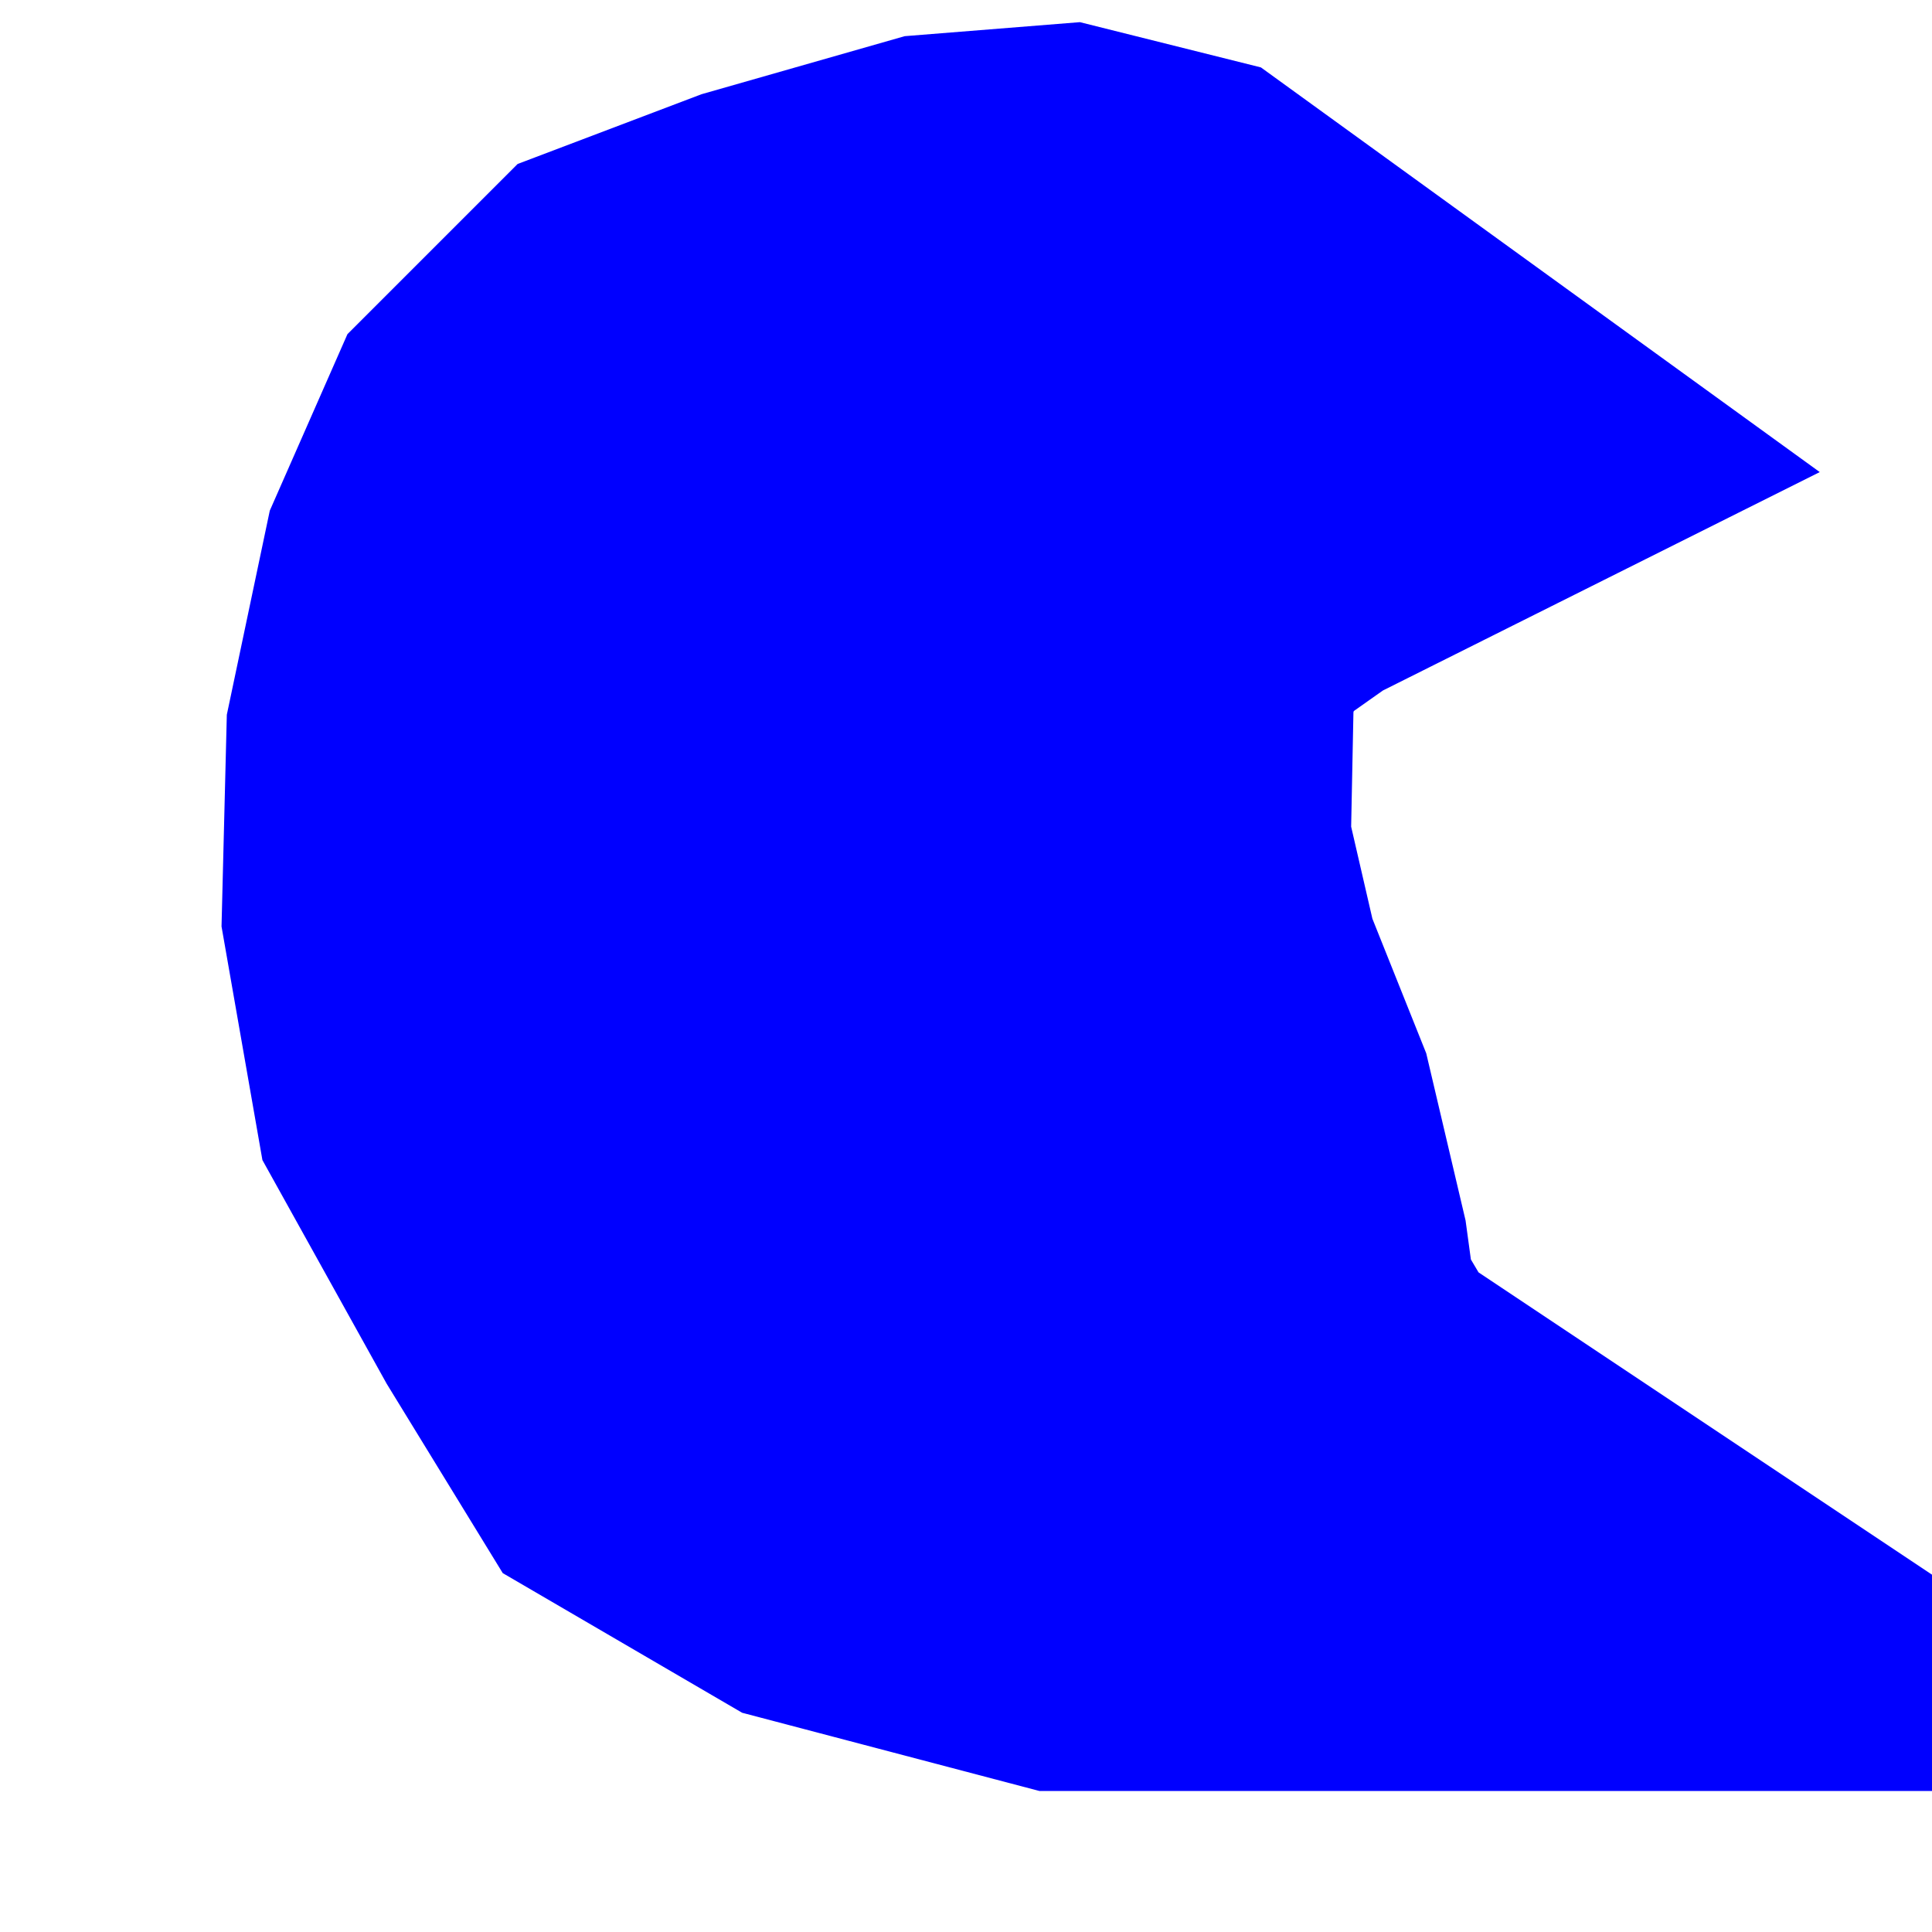 <?xml version="1.0" standalone="no"?>
<!DOCTYPE svg PUBLIC "-//W3C//DTD SVG 20001102//EN" "http://www.w3.org/TR/2000/CR-SVG-20001102/DTD/svg-20001102.dtd">
<svg xmlns="http://www.w3.org/2000/svg" width="500" x="0" y="0" height="500" id="/putrela0/mpasol/blazek/inst/qgiscvs07/plugins/grass/modules/v.overlay.not.3" >
 <rect width="100%" height="100%" fill="#808080" stroke="none"/>
 <rect width="500" x="0" y="0" height="500" style="stroke:rgb(0,0,0);stroke-width:0;fill:rgb(255,255,255);" />
 <g style="stroke:rgb(0,0,0);stroke-width:0.9;fill:none;" >
  <clipPath id="clip1" >
   <rect width="500" x="0" y="0" height="500" />
  </clipPath>
  <g style="clip-path:url(#clip1)" >
   <polygon points="328 386 279 386 222 371 186 350 167 319 142 274 135 234 136 194 144 156 155 131 177 109 206 98 248 86 273 84 293 89 322 110 318 112 284 136 273 172 272 222 281 261 295 296 303 330 306 352 325 384 328 386" style="stroke:rgb(0,0,0);stroke-width:0;fill:rgb(170,255,255);" />
   <polygon points="328 386 279 386 222 371 186 350 167 319 142 274 135 234 136 194 144 156 155 131 177 109 206 98 248 86 273 84 293 89 322 110 318 112 284 136 273 172 272 222 281 261 295 296 303 330 306 352 325 384 328 386" style="stroke:rgb(0,0,255);stroke-width:155;fill:none;" />
  </g>
 </g>
</svg>
